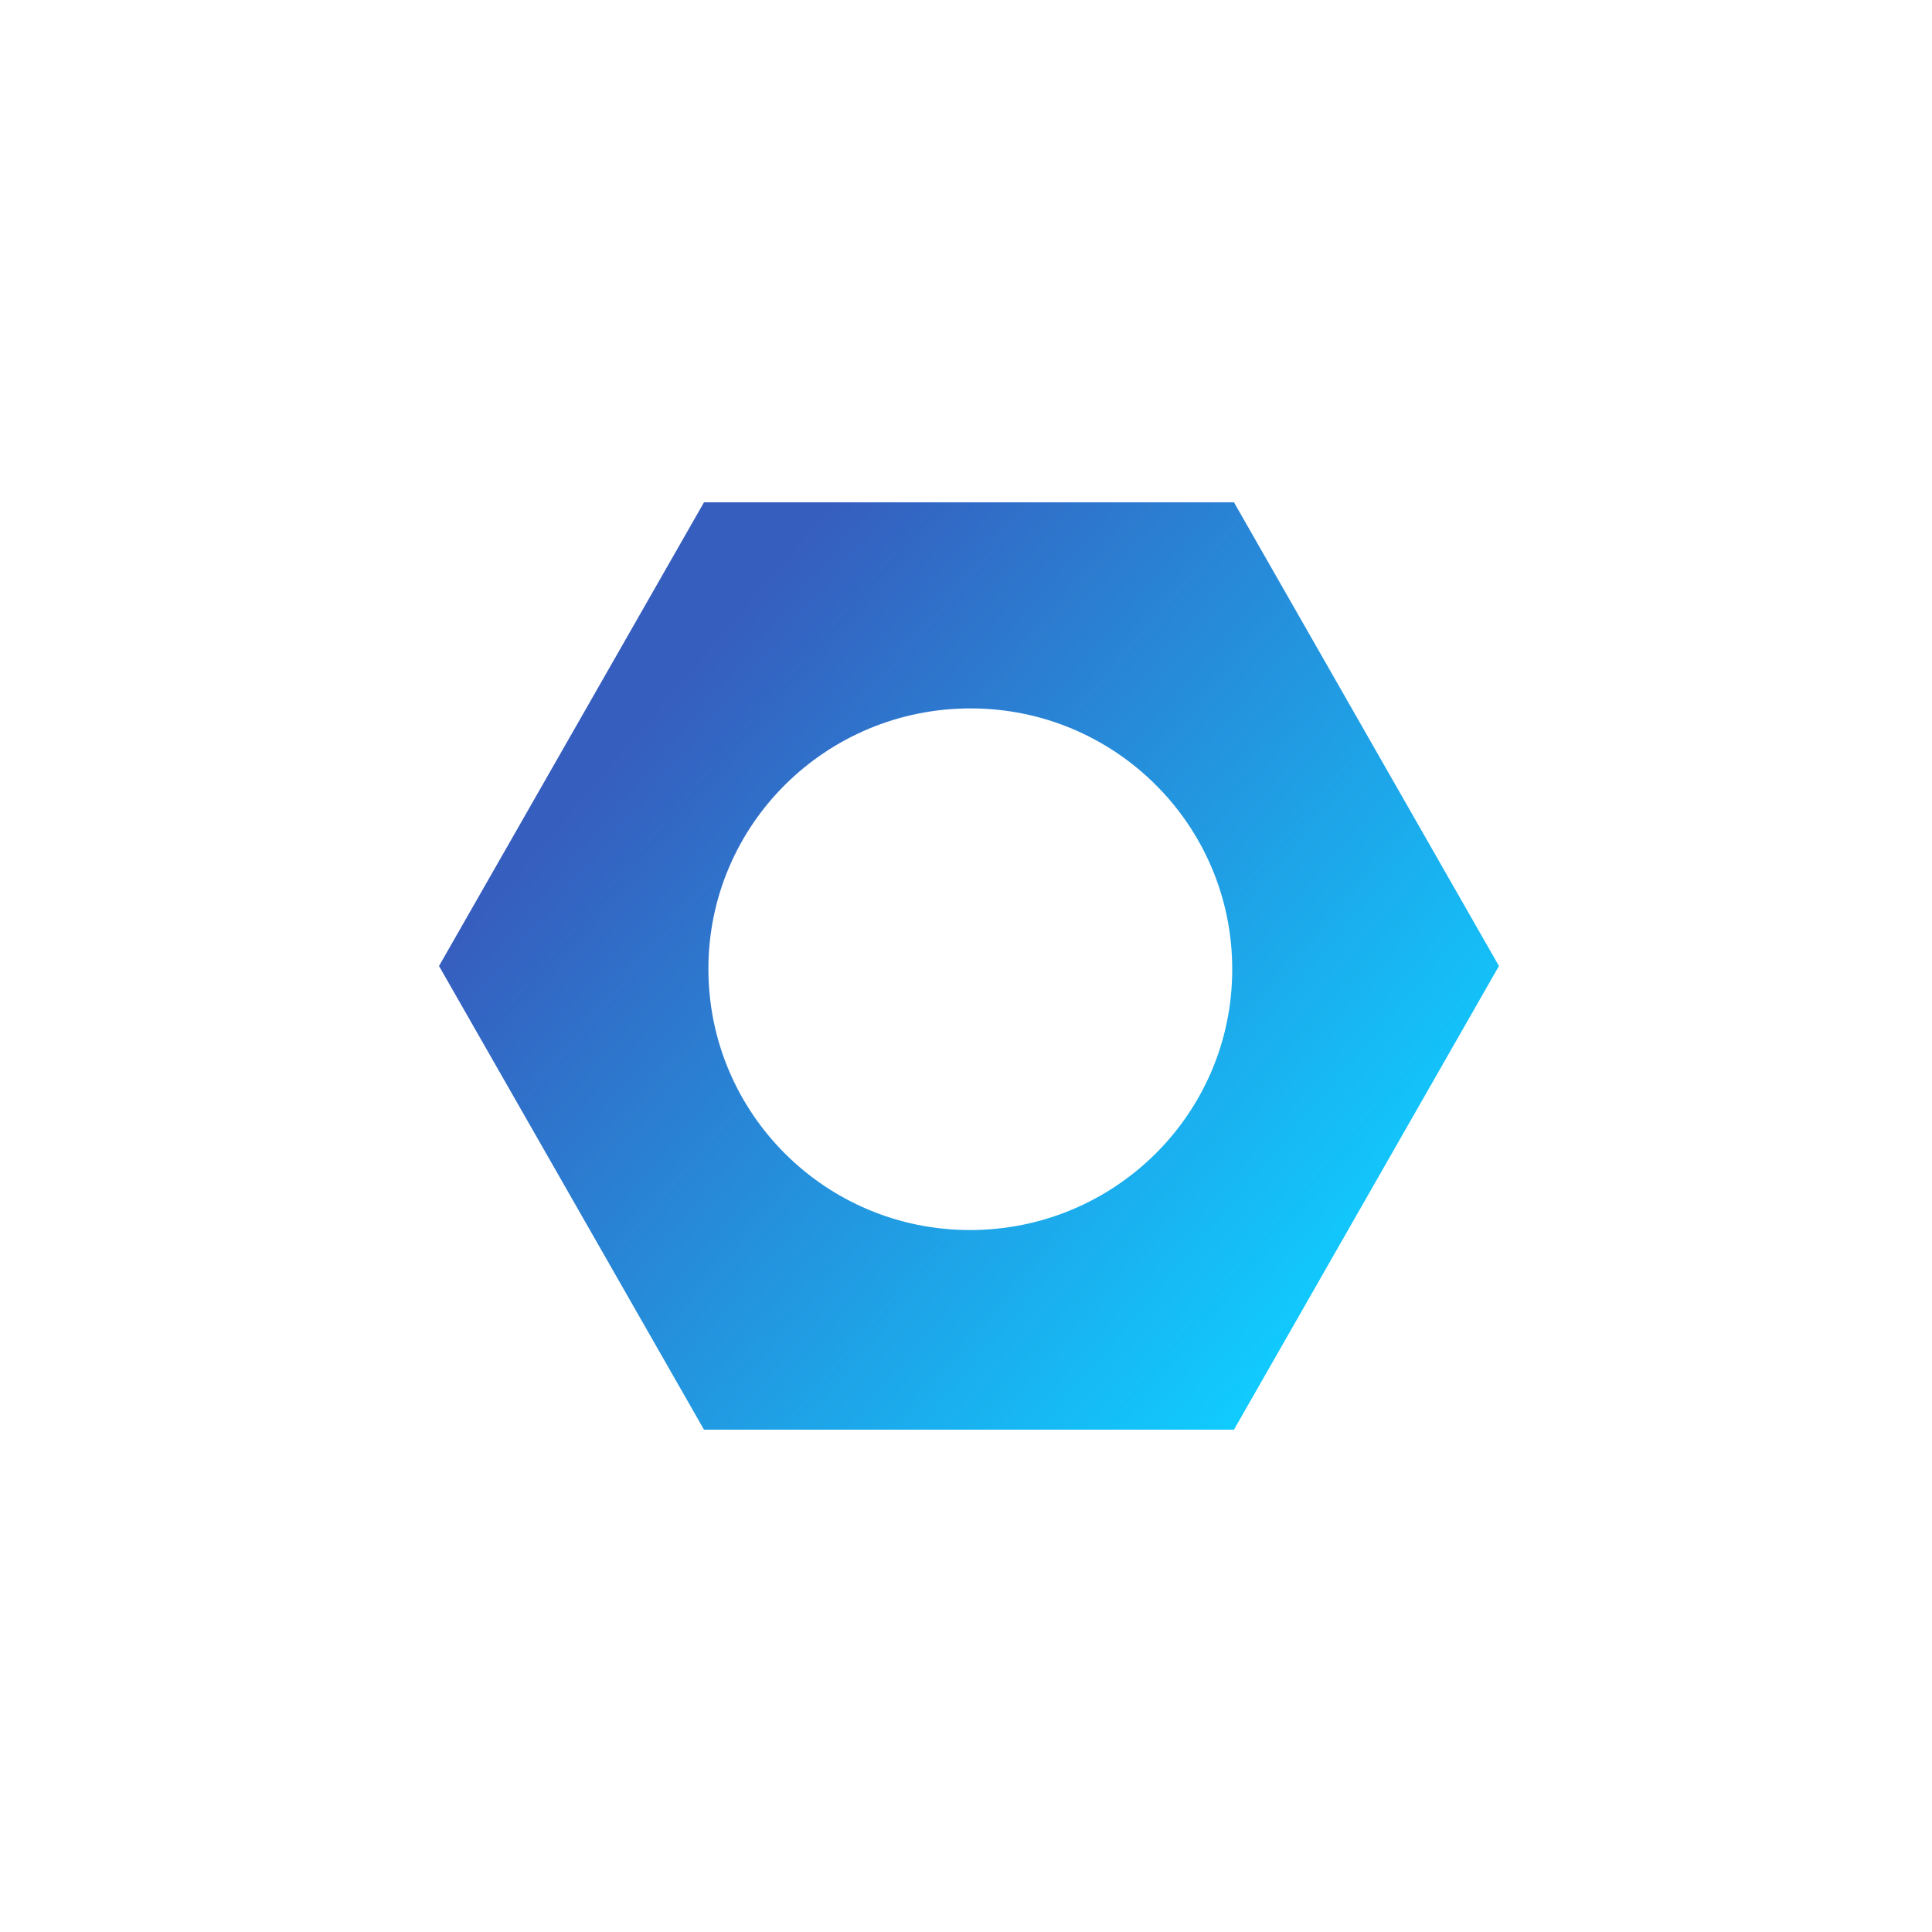 <?xml version="1.0" encoding="UTF-8"?>
<svg width="300px" height="300px" viewBox="0 0 300 300" version="1.1" xmlns="http://www.w3.org/2000/svg" xmlns:xlink="http://www.w3.org/1999/xlink">
    <title>internalTools</title>
    <defs>
        <linearGradient x1="80.958%" y1="93.596%" x2="7.53%" y2="39.053%" id="linearGradient-1">
            <stop stop-color="#10CCFF" offset="0%"></stop>
            <stop stop-color="#365EBF" offset="100%"></stop>
        </linearGradient>
    </defs>
    <g id="internalTools" stroke="none" stroke-width="1" fill="none" fill-rule="evenodd">
        <g id="Group" transform="translate(68, 78)" fill="url(#linearGradient-1)" fill-rule="nonzero">
            <path d="M123.61,0 L41.317,0 L0.17,72 L41.317,144 L123.61,144 L164.757,72 L123.61,0 Z M82.623,113 C60.147,113 42,94.837 42,72.454 C42,50.071 60.239,32 82.715,32 C105.191,32 123.338,50.163 123.338,72.454 C123.338,72.546 123.338,72.546 123.338,72.546 C123.338,94.929 105.099,113 82.623,113 Z" id="Shape"></path>
        </g>
    </g>
</svg>